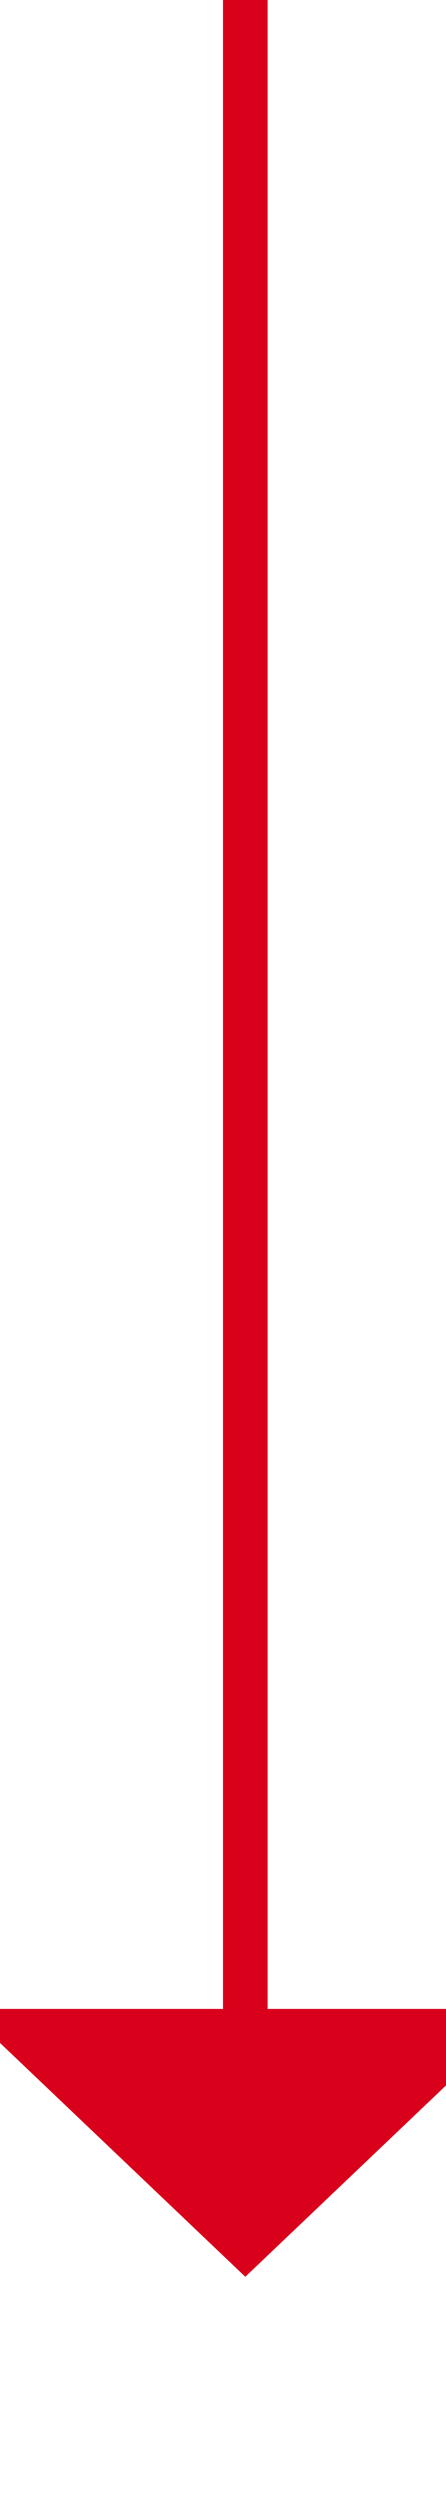 ﻿<?xml version="1.0" encoding="utf-8"?>
<svg version="1.1" xmlns:xlink="http://www.w3.org/1999/xlink" width="10px" height="56px" preserveAspectRatio="xMidYMin meet" viewBox="199 116  8 56" xmlns="http://www.w3.org/2000/svg">
  <path d="M 203.5 116  L 203.5 162  " stroke-width="1" stroke="#d9001b" fill="none" />
  <path d="M 197.2 161  L 203.5 167  L 209.8 161  L 197.2 161  Z " fill-rule="nonzero" fill="#d9001b" stroke="none" />
</svg>